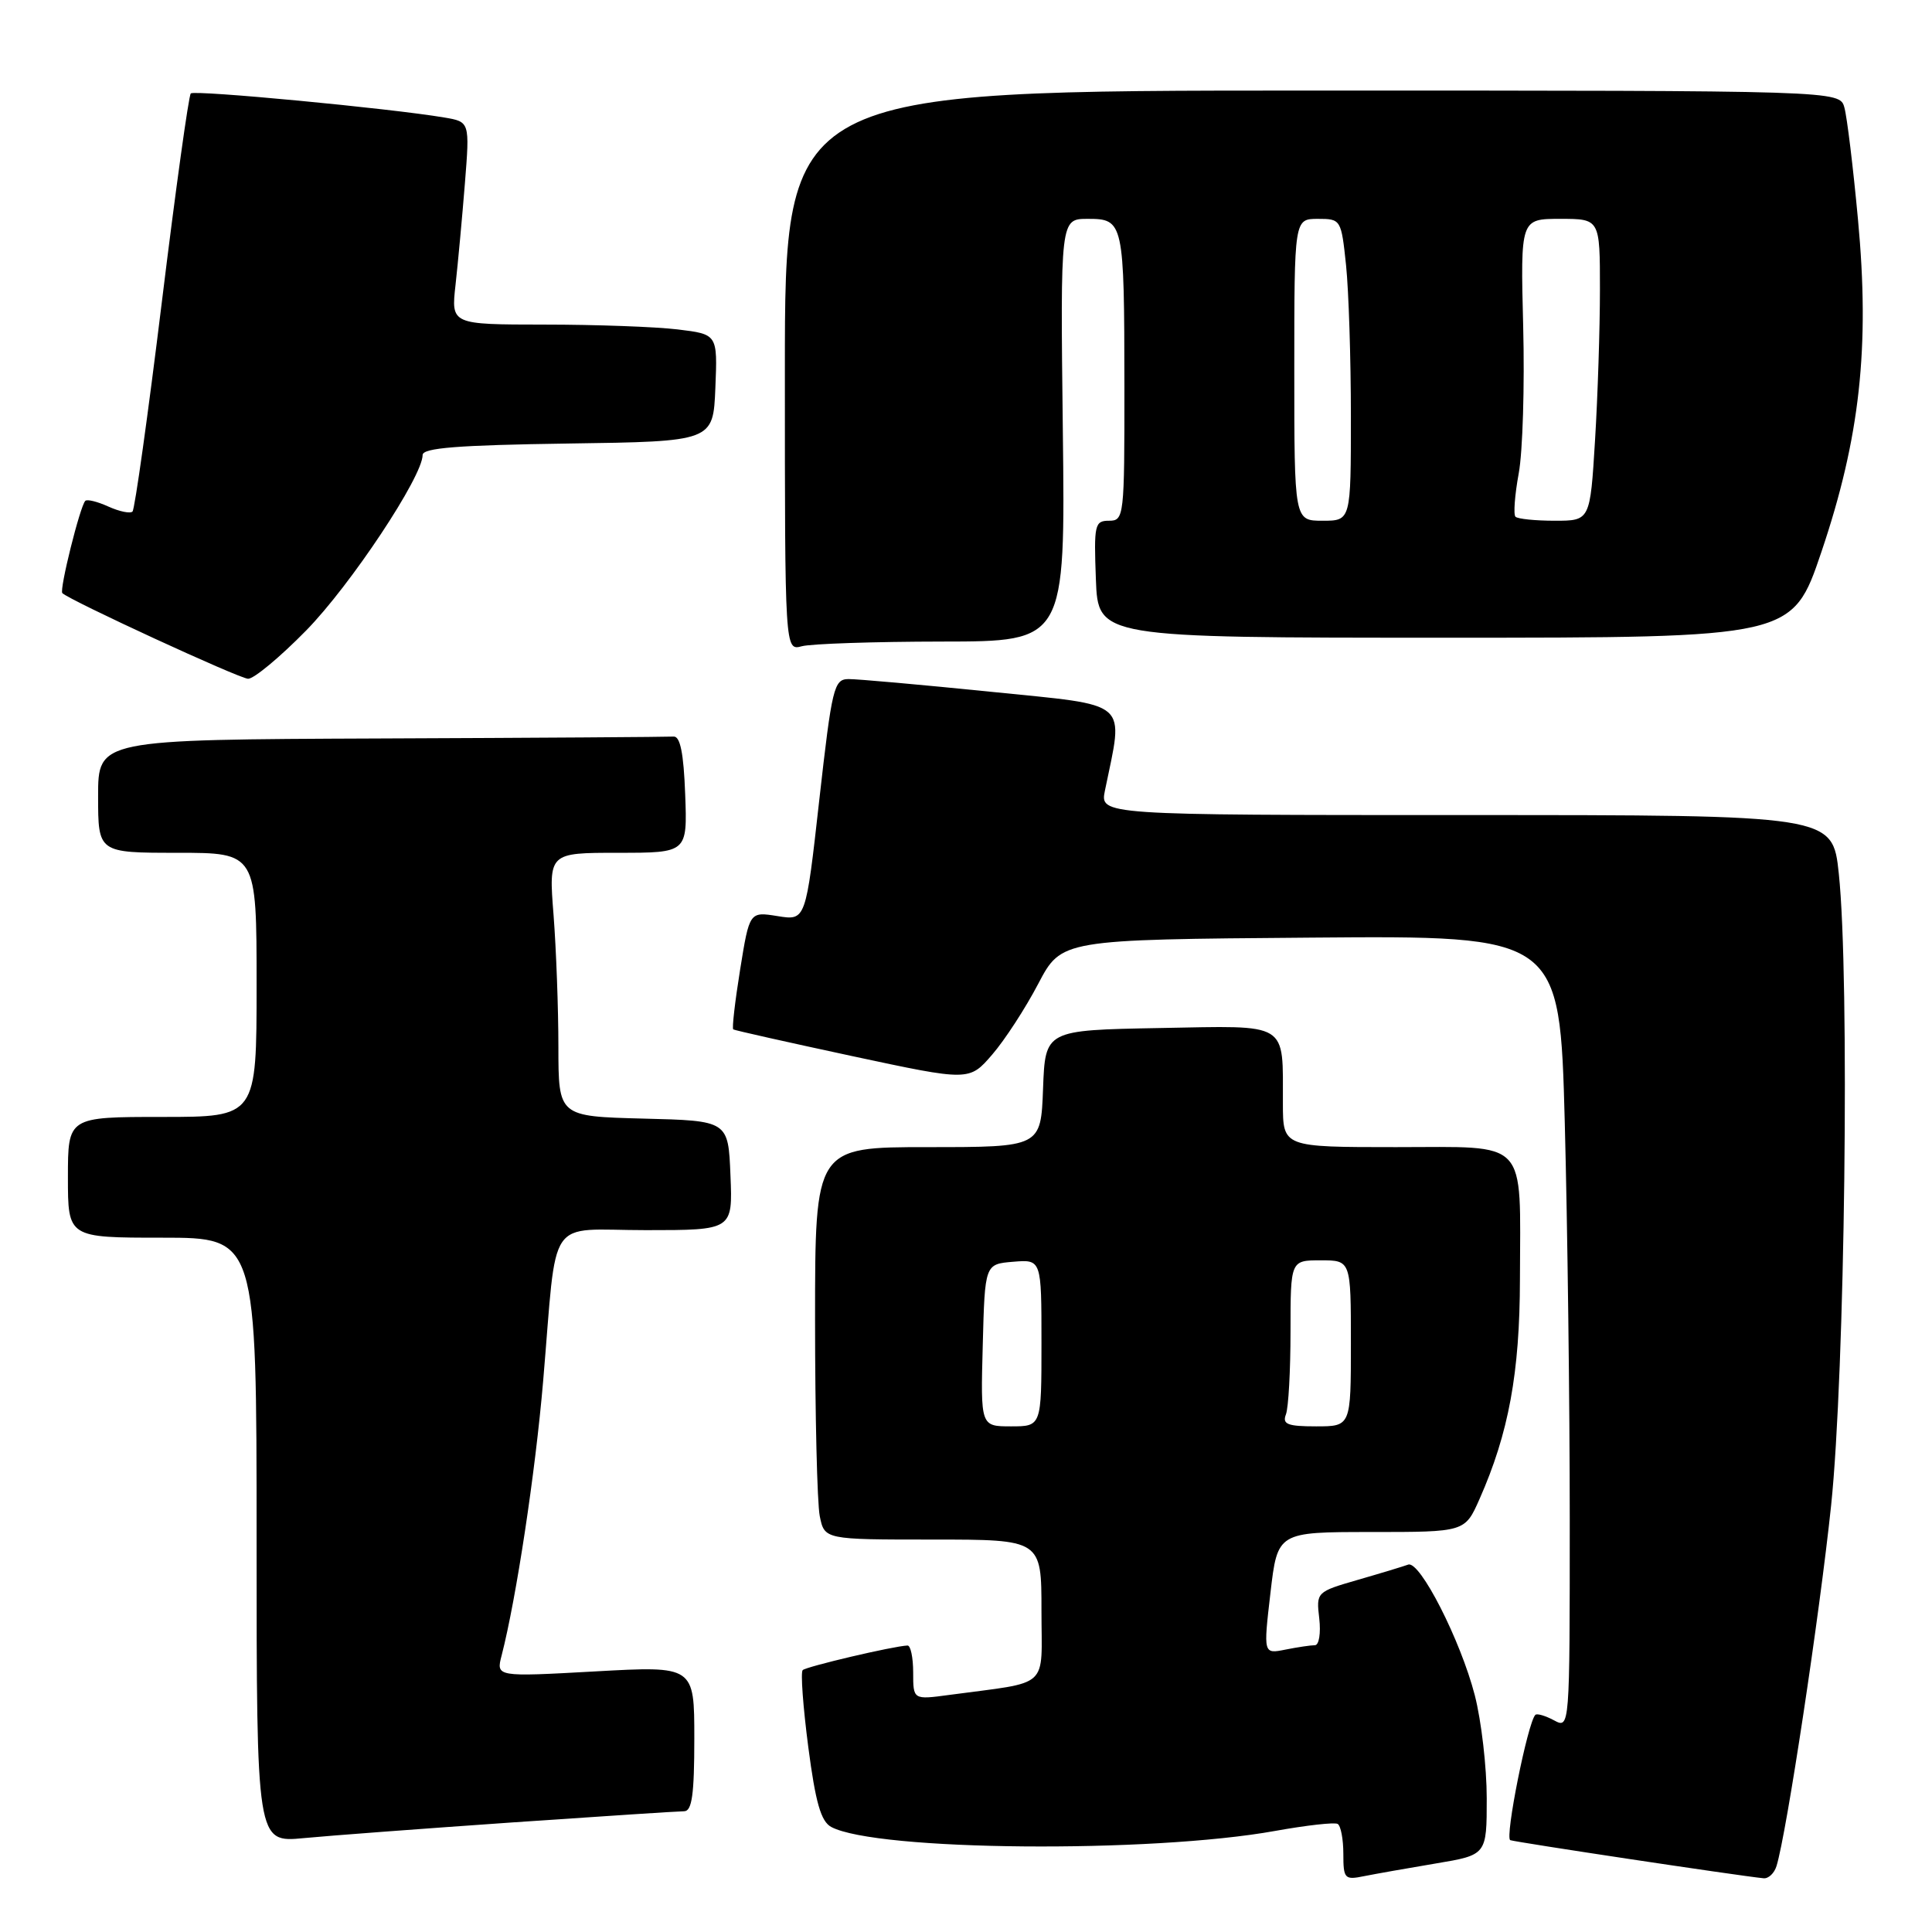 <?xml version="1.0" encoding="UTF-8" standalone="no"?>
<!DOCTYPE svg PUBLIC "-//W3C//DTD SVG 1.1//EN" "http://www.w3.org/Graphics/SVG/1.1/DTD/svg11.dtd" >
<svg xmlns="http://www.w3.org/2000/svg" xmlns:xlink="http://www.w3.org/1999/xlink" version="1.1" viewBox="0 0 256 256">
 <g >
 <path fill="currentColor"
d=" M 190.25 246.92 C 197.00 245.79 197.00 245.79 197.00 238.29 C 197.00 234.17 196.29 228.02 195.42 224.64 C 193.54 217.35 188.13 206.74 186.59 207.32 C 185.99 207.54 183.00 208.45 179.95 209.33 C 174.42 210.93 174.40 210.96 174.81 214.47 C 175.03 216.41 174.78 218.00 174.23 218.00 C 173.69 218.00 171.93 218.26 170.33 218.58 C 167.40 219.17 167.40 219.17 168.34 211.08 C 169.28 203.00 169.28 203.00 181.70 203.00 C 194.11 203.00 194.11 203.00 196.04 198.64 C 199.91 189.90 201.38 181.91 201.40 169.50 C 201.44 150.65 202.70 152.00 184.98 152.00 C 170.00 152.00 170.00 152.00 169.99 146.25 C 169.96 135.27 171.00 135.91 153.63 136.22 C 138.50 136.50 138.50 136.50 138.21 144.25 C 137.92 152.00 137.92 152.00 122.96 152.00 C 108.00 152.00 108.00 152.00 108.00 174.88 C 108.00 187.46 108.28 199.16 108.62 200.88 C 109.25 204.00 109.25 204.00 123.62 204.00 C 138.00 204.00 138.00 204.00 138.00 213.41 C 138.00 223.97 139.33 222.76 125.75 224.59 C 121.00 225.23 121.00 225.23 121.00 221.61 C 121.00 219.63 120.66 218.02 120.25 218.04 C 118.35 218.12 106.83 220.83 106.36 221.30 C 106.07 221.59 106.41 226.17 107.10 231.48 C 108.06 238.84 108.78 241.35 110.14 242.08 C 116.10 245.27 152.48 245.59 169.00 242.60 C 173.12 241.86 176.84 241.44 177.25 241.68 C 177.66 241.92 178.00 243.70 178.00 245.64 C 178.00 248.95 178.17 249.13 180.75 248.60 C 182.26 248.30 186.54 247.54 190.25 246.92 Z  M 235.40 247.25 C 236.73 242.95 241.10 214.05 242.63 199.50 C 244.47 181.96 245.11 129.53 243.65 115.75 C 242.83 108.00 242.83 108.00 194.29 108.00 C 145.75 108.00 145.75 108.00 146.41 104.75 C 148.90 92.60 150.01 93.57 131.36 91.67 C 122.09 90.73 113.57 89.97 112.43 89.98 C 110.50 90.00 110.24 91.08 108.56 105.99 C 106.77 121.99 106.77 121.99 103.04 121.39 C 99.31 120.79 99.31 120.79 98.07 128.48 C 97.39 132.70 96.98 136.27 97.16 136.40 C 97.35 136.53 104.46 138.12 112.97 139.95 C 128.43 143.26 128.43 143.26 131.47 139.74 C 133.14 137.81 135.88 133.59 137.57 130.36 C 140.65 124.50 140.65 124.50 173.66 124.24 C 206.68 123.97 206.68 123.97 207.34 148.74 C 207.70 162.36 208.00 186.00 208.00 201.29 C 208.00 229.07 208.00 229.07 205.91 227.95 C 204.77 227.34 203.65 227.01 203.44 227.23 C 202.43 228.24 199.37 243.54 200.12 243.83 C 200.83 244.10 230.16 248.52 233.68 248.88 C 234.33 248.95 235.11 248.21 235.40 247.25 Z  M 67.90 241.48 C 79.67 240.67 89.91 240.00 90.65 240.00 C 91.69 240.00 92.00 237.78 92.00 230.37 C 92.00 220.74 92.00 220.74 78.87 221.47 C 65.73 222.20 65.73 222.20 66.47 219.35 C 68.41 211.81 70.93 195.17 71.97 183.00 C 73.88 160.59 72.24 163.00 85.59 163.00 C 97.09 163.00 97.09 163.00 96.79 155.75 C 96.50 148.50 96.50 148.50 85.25 148.22 C 74.00 147.93 74.00 147.93 73.99 138.72 C 73.99 133.65 73.70 125.79 73.35 121.25 C 72.70 113.00 72.70 113.00 81.89 113.00 C 91.08 113.00 91.08 113.00 90.79 105.25 C 90.59 99.80 90.13 97.53 89.25 97.60 C 88.56 97.65 71.12 97.77 50.50 97.85 C 13.00 98.00 13.00 98.00 13.00 105.50 C 13.00 113.00 13.00 113.00 23.50 113.00 C 34.00 113.00 34.00 113.00 34.00 130.50 C 34.00 148.00 34.00 148.00 21.50 148.00 C 9.00 148.00 9.00 148.00 9.00 156.00 C 9.00 164.00 9.00 164.00 21.50 164.00 C 34.00 164.00 34.00 164.00 34.00 204.08 C 34.00 244.16 34.00 244.16 40.25 243.56 C 43.69 243.23 56.13 242.30 67.90 241.48 Z  M 40.57 83.54 C 46.45 77.54 56.00 63.15 56.00 60.29 C 56.00 59.35 60.67 58.98 75.25 58.77 C 94.50 58.50 94.50 58.50 94.79 51.39 C 95.08 44.29 95.08 44.29 89.79 43.65 C 86.88 43.30 78.94 43.01 72.13 43.01 C 59.77 43.00 59.77 43.00 60.36 37.75 C 60.68 34.86 61.24 28.82 61.60 24.32 C 62.25 16.14 62.25 16.14 58.87 15.57 C 51.66 14.35 25.77 11.90 25.28 12.38 C 25.00 12.67 23.27 25.12 21.44 40.06 C 19.61 55.00 17.86 67.47 17.56 67.78 C 17.26 68.08 15.82 67.78 14.38 67.13 C 12.93 66.47 11.54 66.12 11.30 66.37 C 10.61 67.06 7.84 78.17 8.26 78.59 C 9.20 79.54 31.65 89.89 32.87 89.94 C 33.62 89.97 37.09 87.09 40.57 83.54 Z  M 124.83 85.01 C 141.16 85.00 141.16 85.00 140.83 57.00 C 140.50 29.00 140.50 29.00 144.13 29.00 C 148.89 29.00 148.97 29.38 148.99 51.25 C 149.00 68.46 148.94 69.00 146.96 69.00 C 145.05 69.00 144.94 69.52 145.21 76.75 C 145.50 84.50 145.50 84.50 191.50 84.50 C 237.50 84.50 237.50 84.50 241.34 73.15 C 246.46 58.00 247.78 46.02 246.19 29.06 C 245.55 22.15 244.74 15.49 244.39 14.25 C 243.77 12.00 243.77 12.00 173.88 12.00 C 104.00 12.00 104.00 12.00 104.00 49.12 C 104.00 86.23 104.00 86.23 106.25 85.63 C 107.49 85.30 115.85 85.02 124.83 85.01 Z  M 130.22 178.25 C 130.50 167.50 130.50 167.50 134.25 167.19 C 138.00 166.88 138.00 166.88 138.00 177.94 C 138.00 189.00 138.00 189.00 133.97 189.00 C 129.93 189.00 129.93 189.00 130.22 178.25 Z  M 170.39 187.42 C 170.73 186.55 171.00 181.60 171.00 176.42 C 171.00 167.00 171.00 167.00 175.00 167.00 C 179.00 167.00 179.00 167.00 179.00 178.00 C 179.00 189.00 179.00 189.00 174.39 189.00 C 170.60 189.00 169.89 188.72 170.39 187.42 Z  M 171.50 49.00 C 171.50 29.01 171.50 29.01 174.61 29.00 C 177.68 29.00 177.72 29.07 178.36 35.15 C 178.71 38.53 179.00 47.53 179.00 55.15 C 179.00 69.00 179.00 69.00 175.25 69.00 C 171.50 69.00 171.50 69.00 171.50 49.00 Z  M 200.81 68.47 C 200.52 68.19 200.71 65.60 201.24 62.72 C 201.77 59.85 202.03 51.09 201.83 43.25 C 201.47 29.00 201.47 29.00 206.74 29.00 C 212.00 29.00 212.00 29.00 212.00 38.34 C 212.00 43.48 211.71 52.48 211.35 58.34 C 210.70 69.00 210.70 69.00 206.01 69.00 C 203.44 69.00 201.10 68.76 200.81 68.47 Z "/>
</g>
</svg>